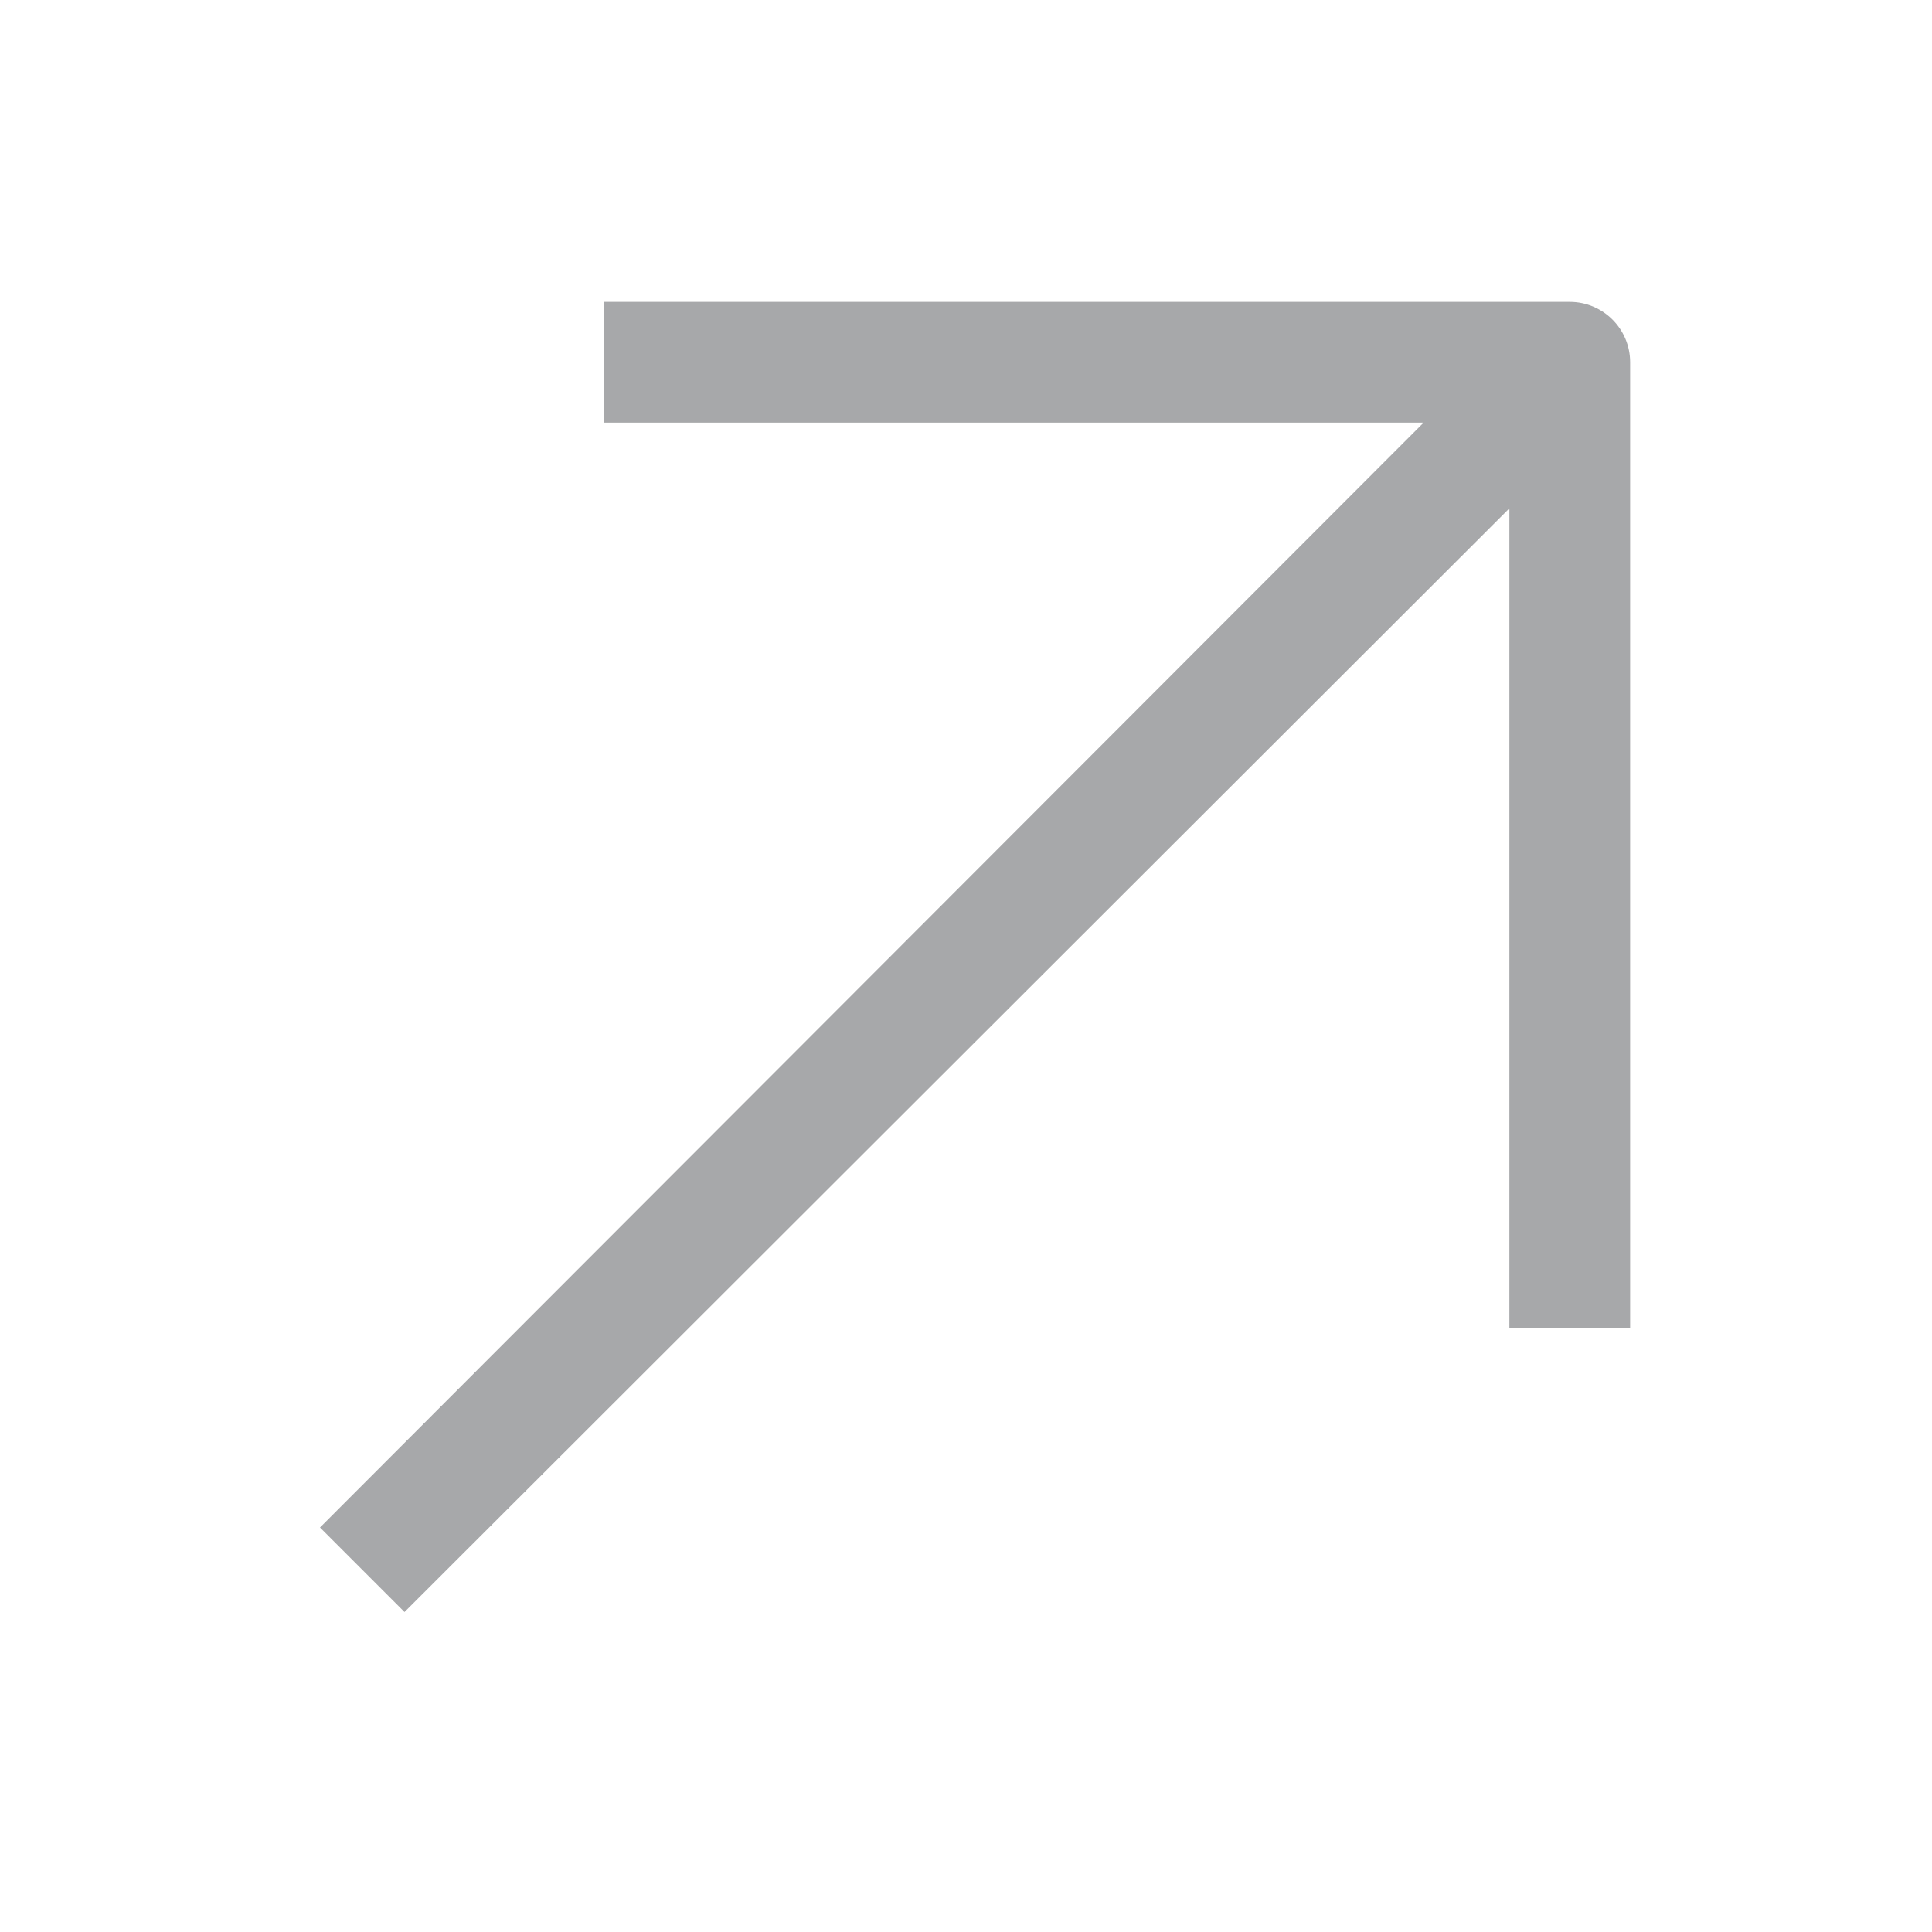 <!-- Generated by IcoMoon.io -->
<svg version="1.1" xmlns="http://www.w3.org/2000/svg" width="24" height="24" viewBox="0 0 24 24">
<title>arrow-raising-16</title>
<path fill="#a7a8aa" d="M19.5 3.75h-12v1.5h10.185l-13.71 13.725 1.050 1.050 13.725-13.71v10.185h1.5v-12c0-0.414-0.336-0.75-0.75-0.75v0z"></path>
</svg>
